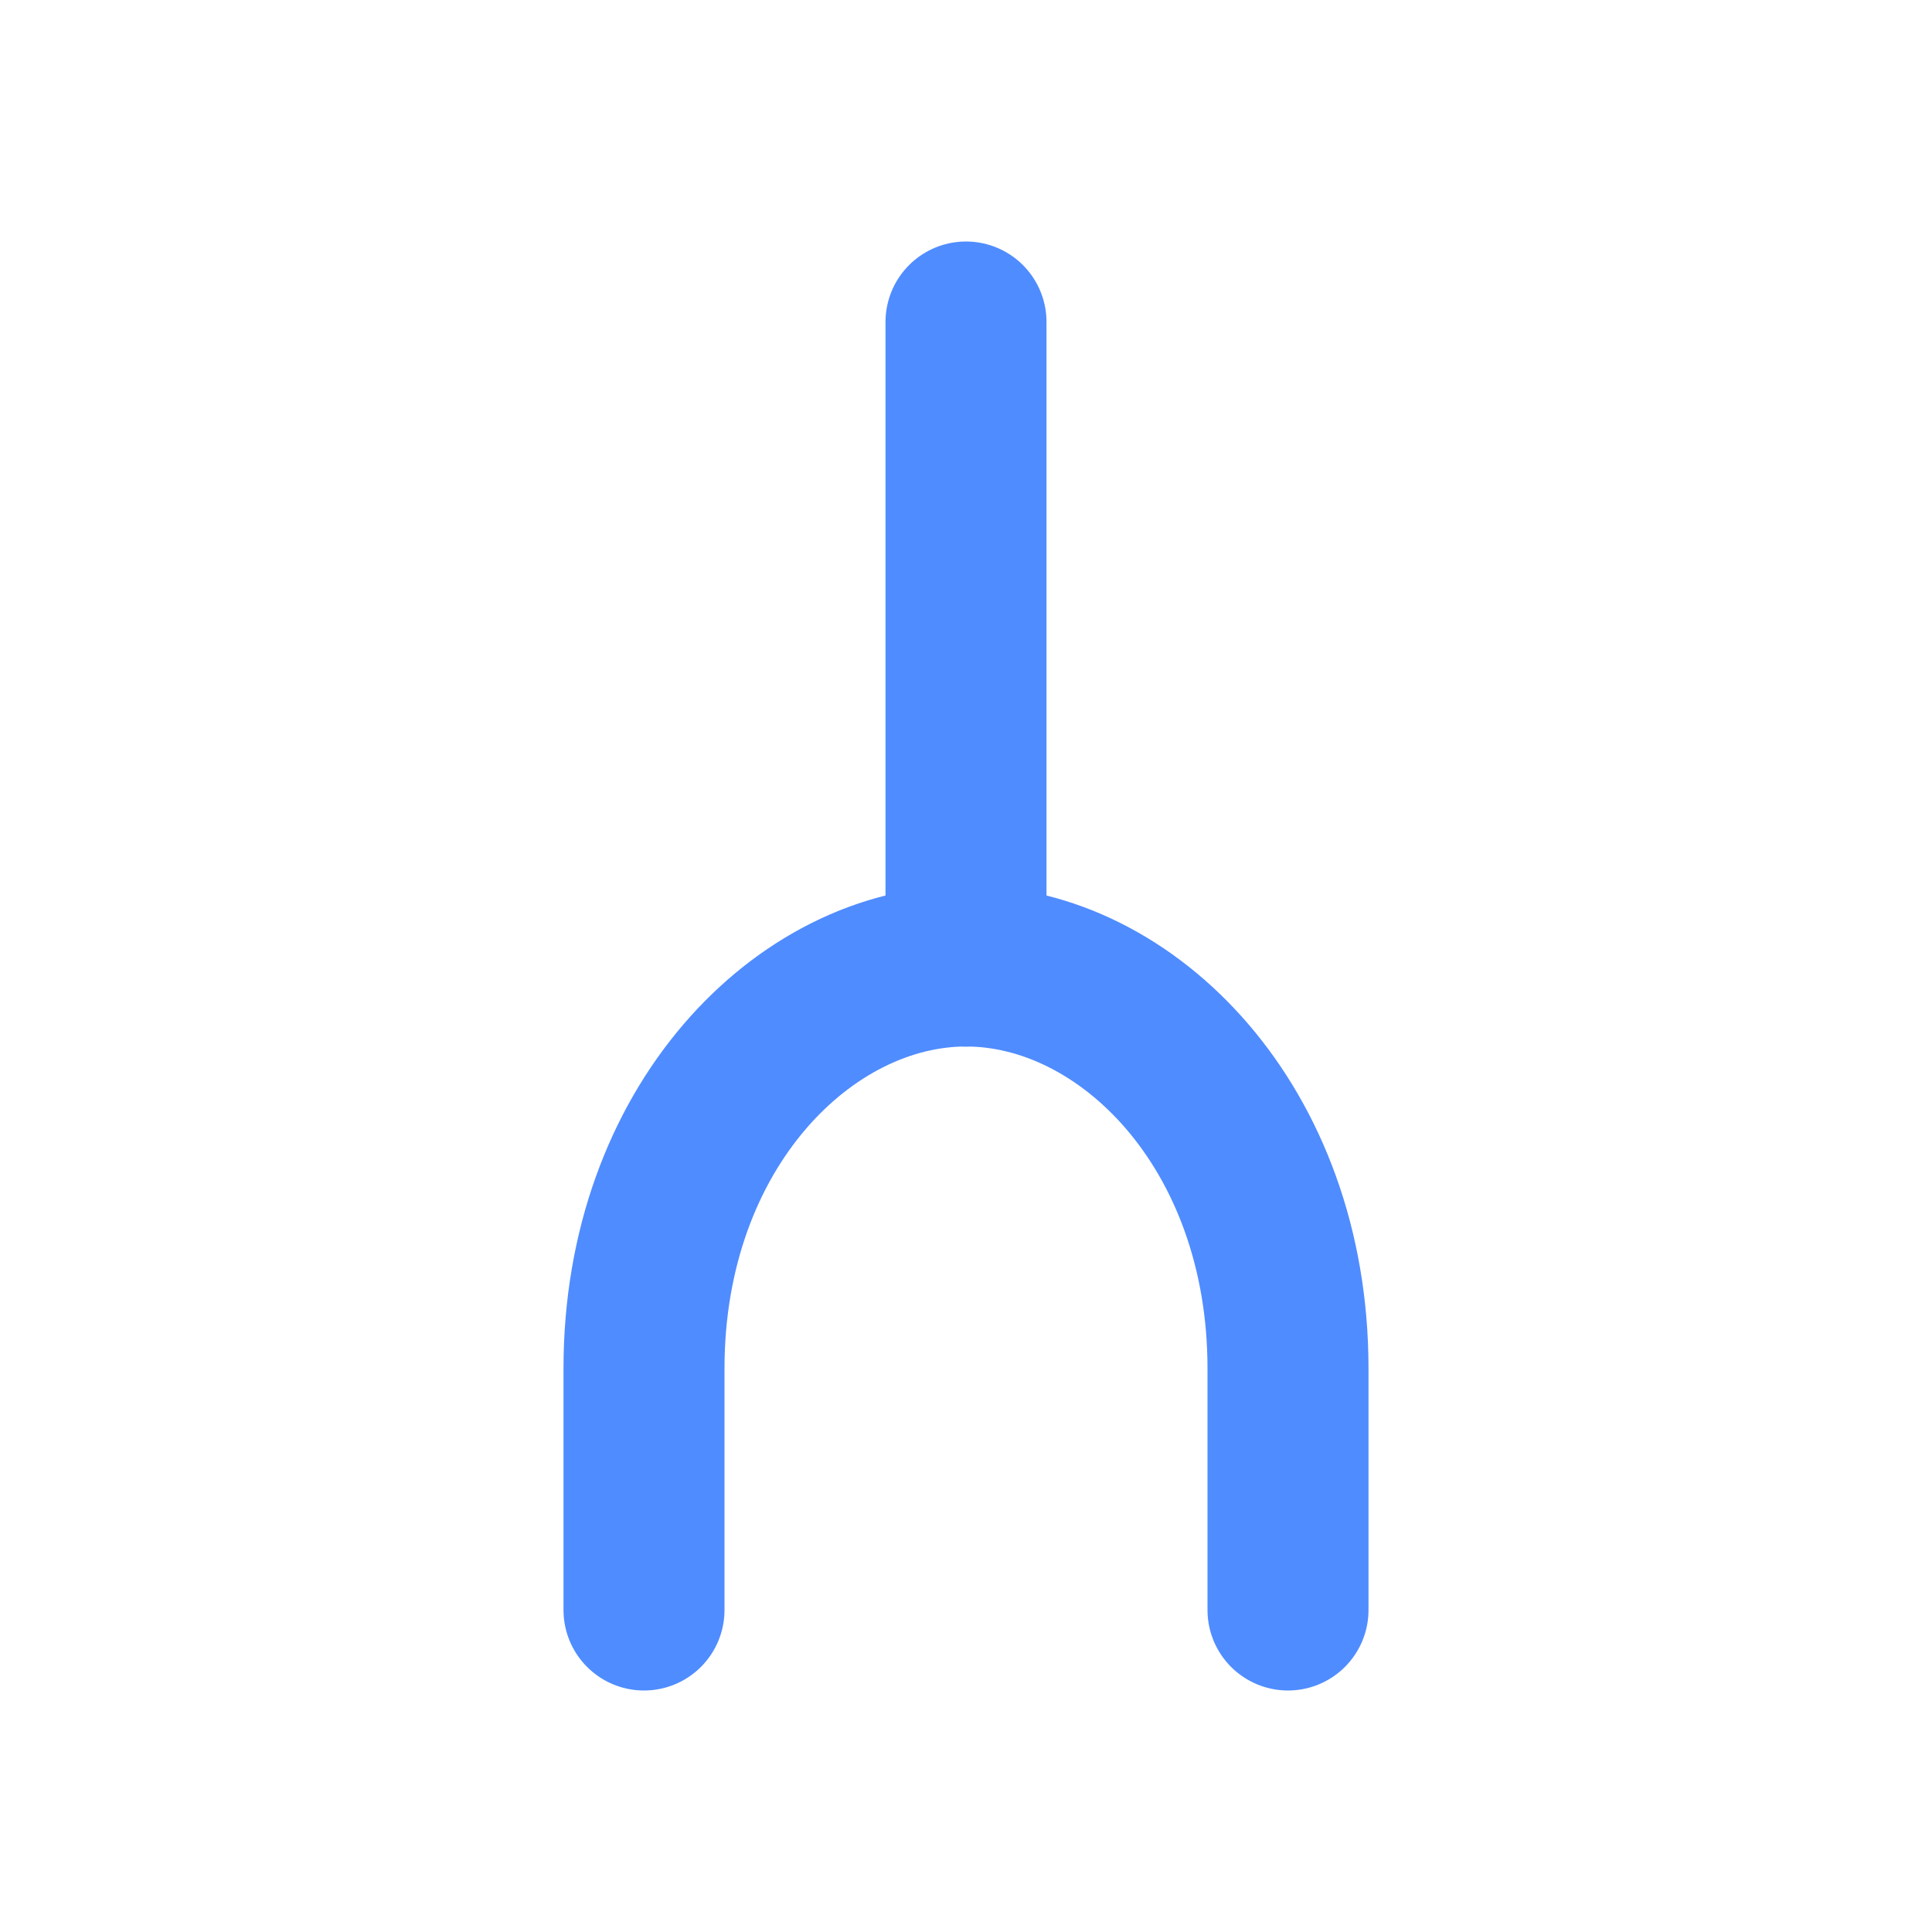 <svg width="24" height="24" viewBox="0 0 24 24" fill="none" xmlns="http://www.w3.org/2000/svg">
  <path d="M12 12V4" stroke="#4F8CFF" stroke-width="2" stroke-linecap="round"/>
  <path d="M12 12c-2 0-4 2-4 5v3" stroke="#4F8CFF" stroke-width="2" stroke-linecap="round"/>
  <path d="M12 12c2 0 4 2 4 5v3" stroke="#4F8CFF" stroke-width="2" stroke-linecap="round"/>
</svg> 